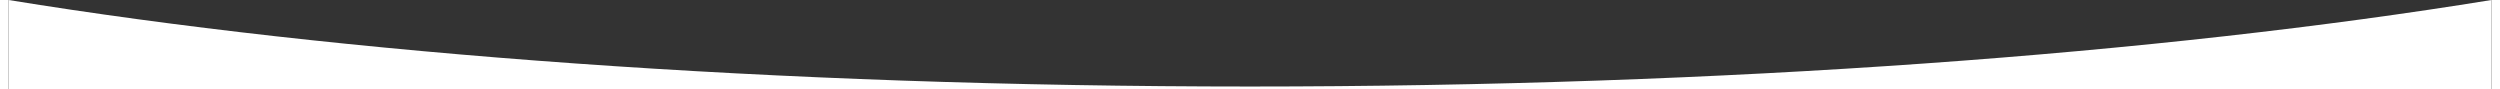 <?xml version="1.0" encoding="UTF-8"?>
<!DOCTYPE svg PUBLIC "-//W3C//DTD SVG 1.1//EN" "http://www.w3.org/Graphics/SVG/1.1/DTD/svg11.dtd">
<!-- Creator: CorelDRAW 2017 -->
<svg xmlns="http://www.w3.org/2000/svg" xml:space="preserve" width="2130px" height="76px" version="1.1" shape-rendering="geometricPrecision" text-rendering="geometricPrecision" image-rendering="optimizeQuality" fill-rule="evenodd" clip-rule="evenodd"
viewBox="0 0 2093.97 75.23"
 xmlns:xlink="http://www.w3.org/1999/xlink">
 <rect x="0" y="0" width="2093.97" height="75.23" fill="#333333" stroke="none"/>
 <g id="Vrstva_x0020_1">
  <path fill="#FFFFFF" d="M2093.97 75.23l-2093.97 0 0 -75.23c279.64,45.43 645.94,72.97 1046.99,72.97 401.04,0 767.34,-27.54 1046.98,-72.97l0 75.23z"/>
 </g>
</svg>
